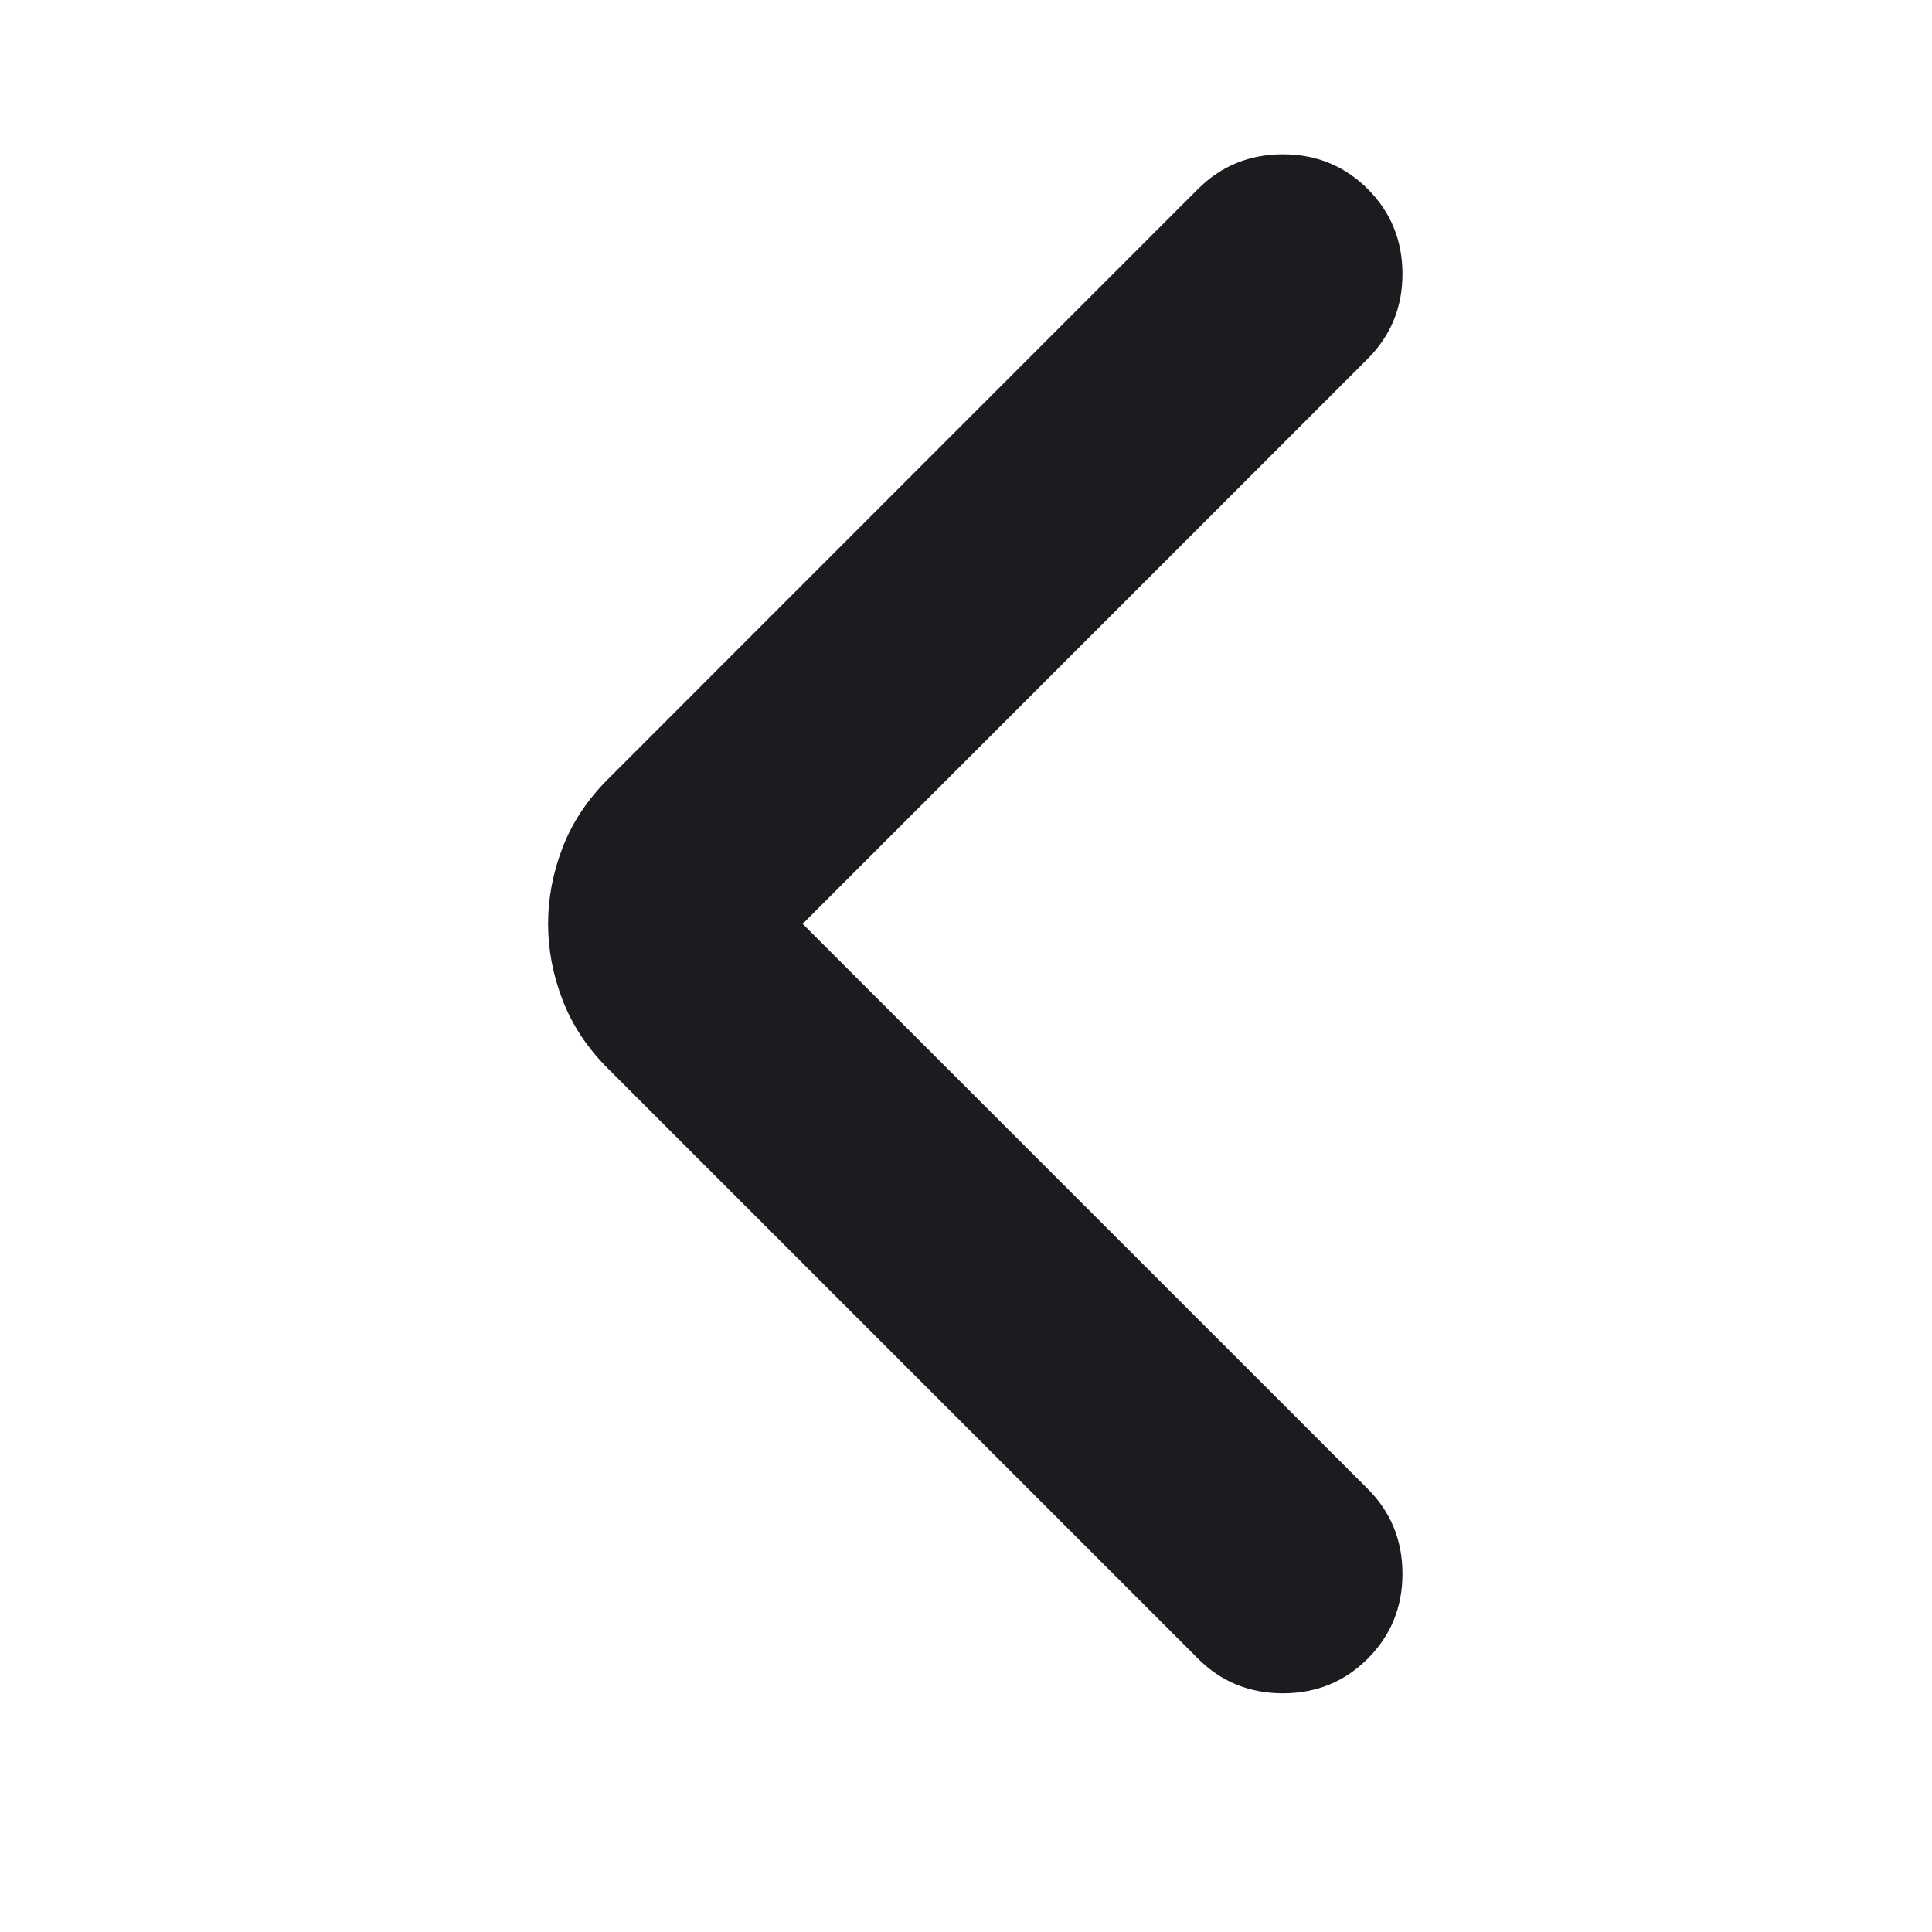 <svg width="22" height="22" viewBox="0 0 22 22" fill="none" xmlns="http://www.w3.org/2000/svg">
<mask id="mask0_322_88" style="mask-type:alpha" maskUnits="userSpaceOnUse" x="0" y="0" width="22" height="22">
<rect x="0.333" width="21.083" height="21.083" fill="#D9D9D9"/>
</mask>
<g mask="url(#mask0_322_88)">
<path d="M9.14 10.52L15.575 16.954C15.838 17.218 15.97 17.54 15.97 17.921C15.97 18.302 15.838 18.624 15.575 18.887C15.311 19.151 14.989 19.282 14.609 19.282C14.228 19.282 13.906 19.151 13.642 18.887L6.922 12.167C6.688 11.933 6.516 11.673 6.406 11.387C6.296 11.102 6.241 10.812 6.241 10.52C6.241 10.227 6.296 9.938 6.406 9.652C6.516 9.367 6.688 9.107 6.922 8.873L13.642 2.152C13.906 1.889 14.228 1.757 14.609 1.757C14.989 1.757 15.311 1.889 15.575 2.152C15.838 2.416 15.97 2.738 15.97 3.119C15.97 3.499 15.838 3.821 15.575 4.085L9.14 10.52Z" fill="#1C1B1F"/>
</g>
</svg>
